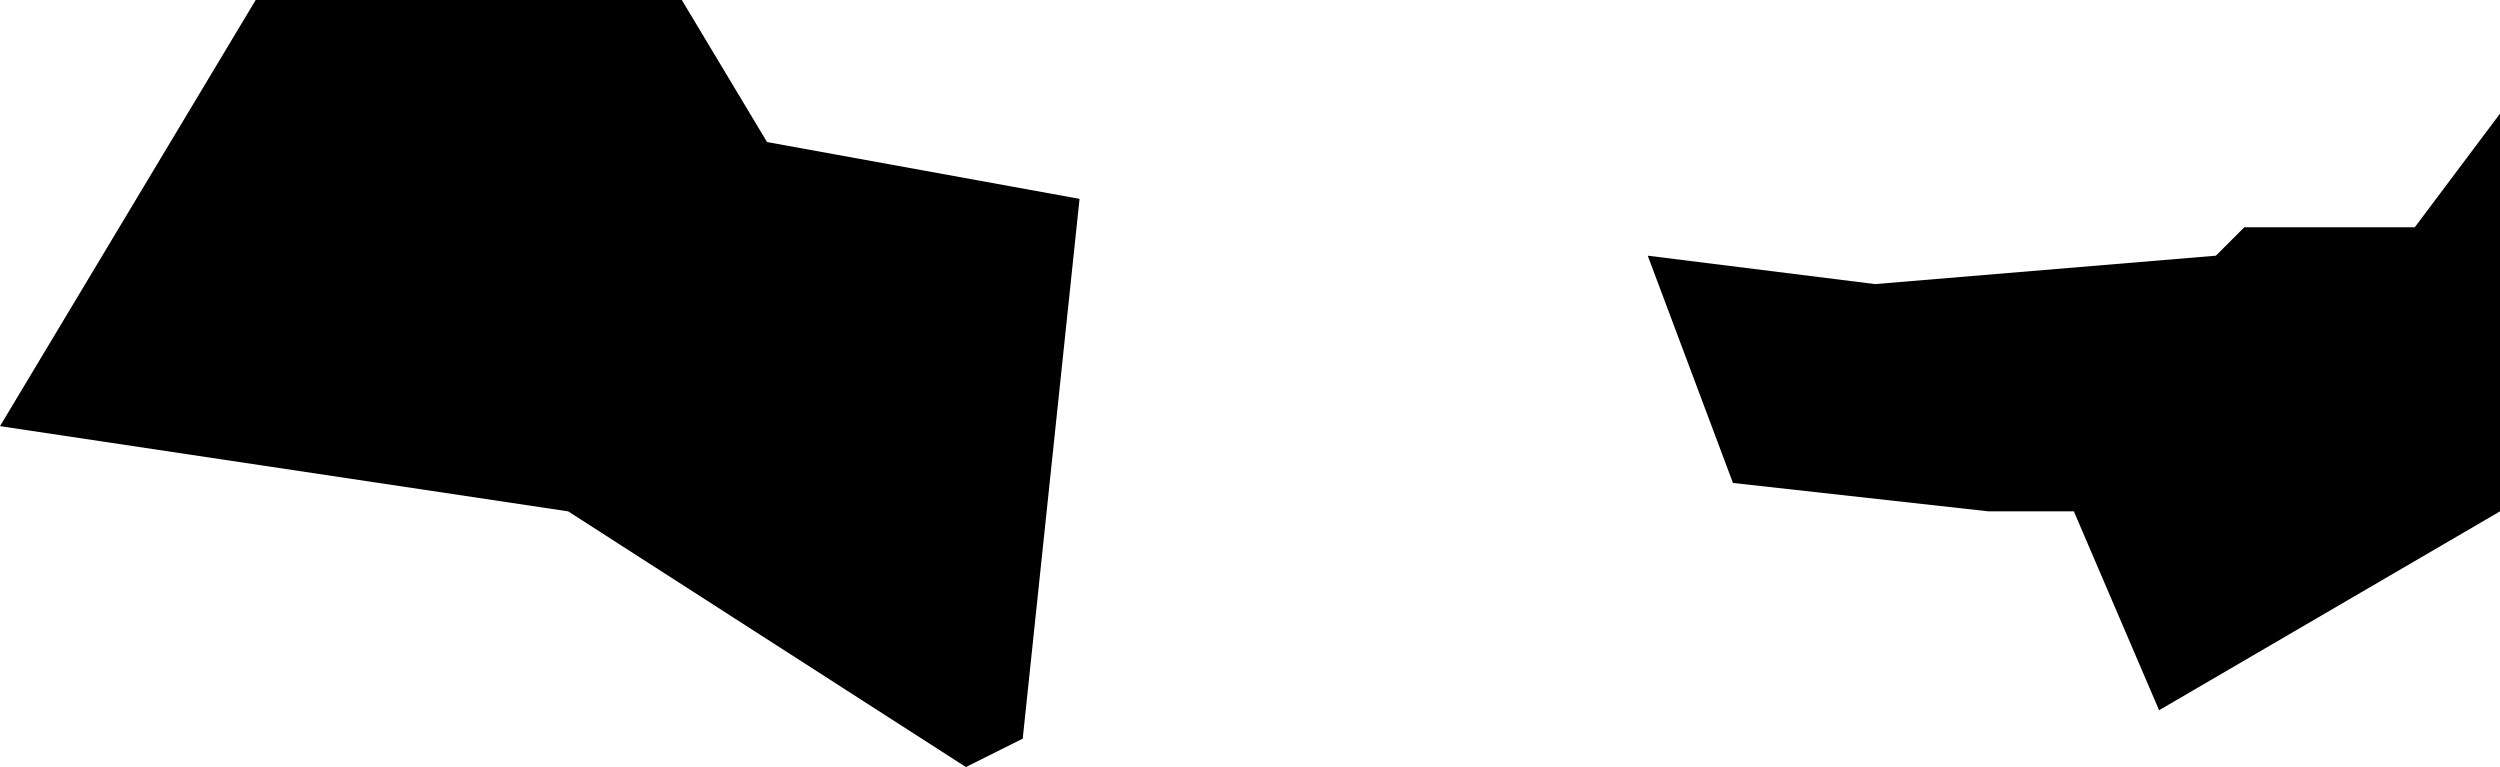 <?xml version="1.0" encoding="UTF-8" standalone="no"?>
<svg xmlns:xlink="http://www.w3.org/1999/xlink" height="1.35px" width="4.4px" xmlns="http://www.w3.org/2000/svg">
  <g transform="matrix(1.0, 0.0, 0.0, 1.0, 1.6, 40.3)">
    <path d="M2.8 -40.1 L2.8 -39.75 2.8 -39.4 2.2 -39.05 2.05 -39.4 1.9 -39.4 1.45 -39.45 1.3 -39.85 1.7 -39.8 2.3 -39.85 2.35 -39.9 2.65 -39.9 2.8 -40.1 M0.3 -39.95 L0.2 -39.0 0.1 -38.95 -0.6 -39.4 -1.6 -39.55 -1.15 -40.3 -0.4 -40.3 -0.25 -40.05 0.3 -39.95" fill="#000000" fill-rule="evenodd" stroke="none"/>
  </g>
</svg>
